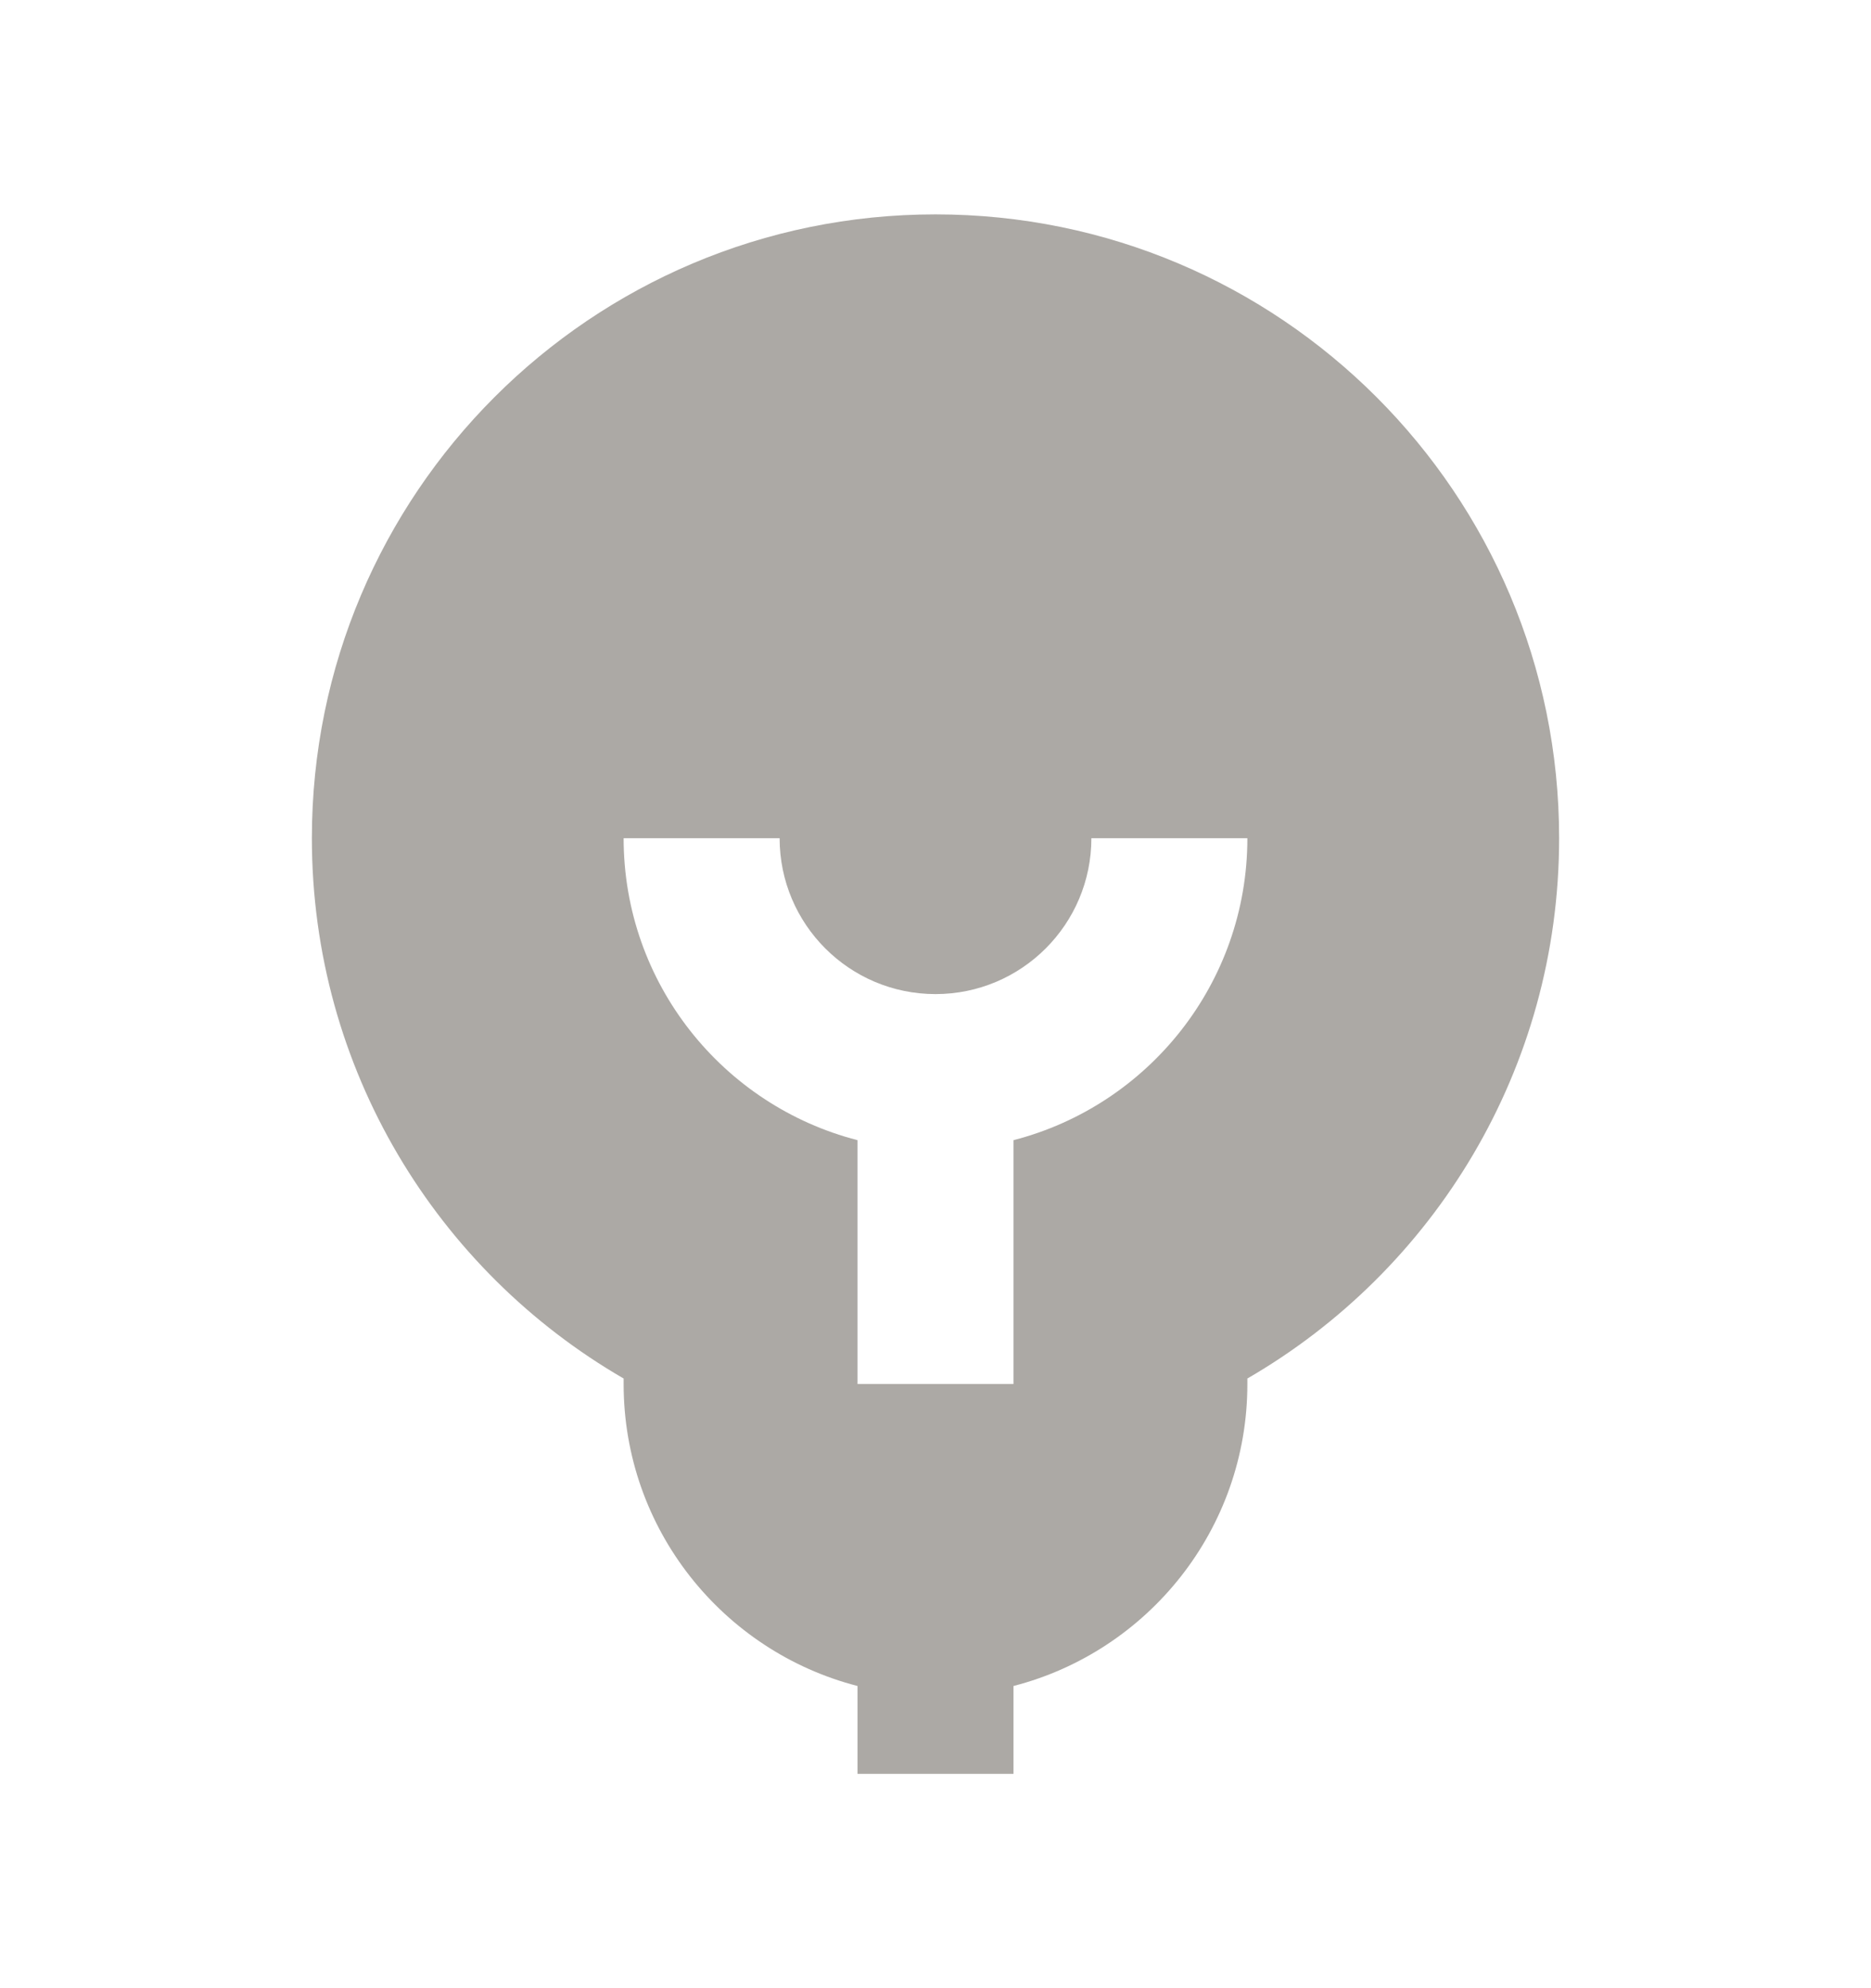 <svg width="16" height="17" viewBox="0 0 16 17" fill="none" xmlns="http://www.w3.org/2000/svg">
<path fill-rule="evenodd" clip-rule="evenodd" d="M8 1.833C5.055 1.833 2.667 4.221 2.667 7.167C2.667 9.142 3.74 10.865 5.333 11.787V11.834C5.333 13.076 6.183 14.12 7.333 14.416V15.167H8.667V14.416C9.817 14.12 10.667 13.076 10.667 11.834V11.787C12.26 10.865 13.333 9.142 13.333 7.167C13.333 4.221 10.946 1.833 8 1.833ZM8.667 11.834V9.749C9.817 9.453 10.667 8.409 10.667 7.167H9.333C9.333 7.903 8.736 8.5 8 8.5C7.264 8.5 6.667 7.903 6.667 7.167H5.333C5.333 8.409 6.183 9.453 7.333 9.749V11.834H8.667Z" fill="#ACA9A5"/>
</svg>
